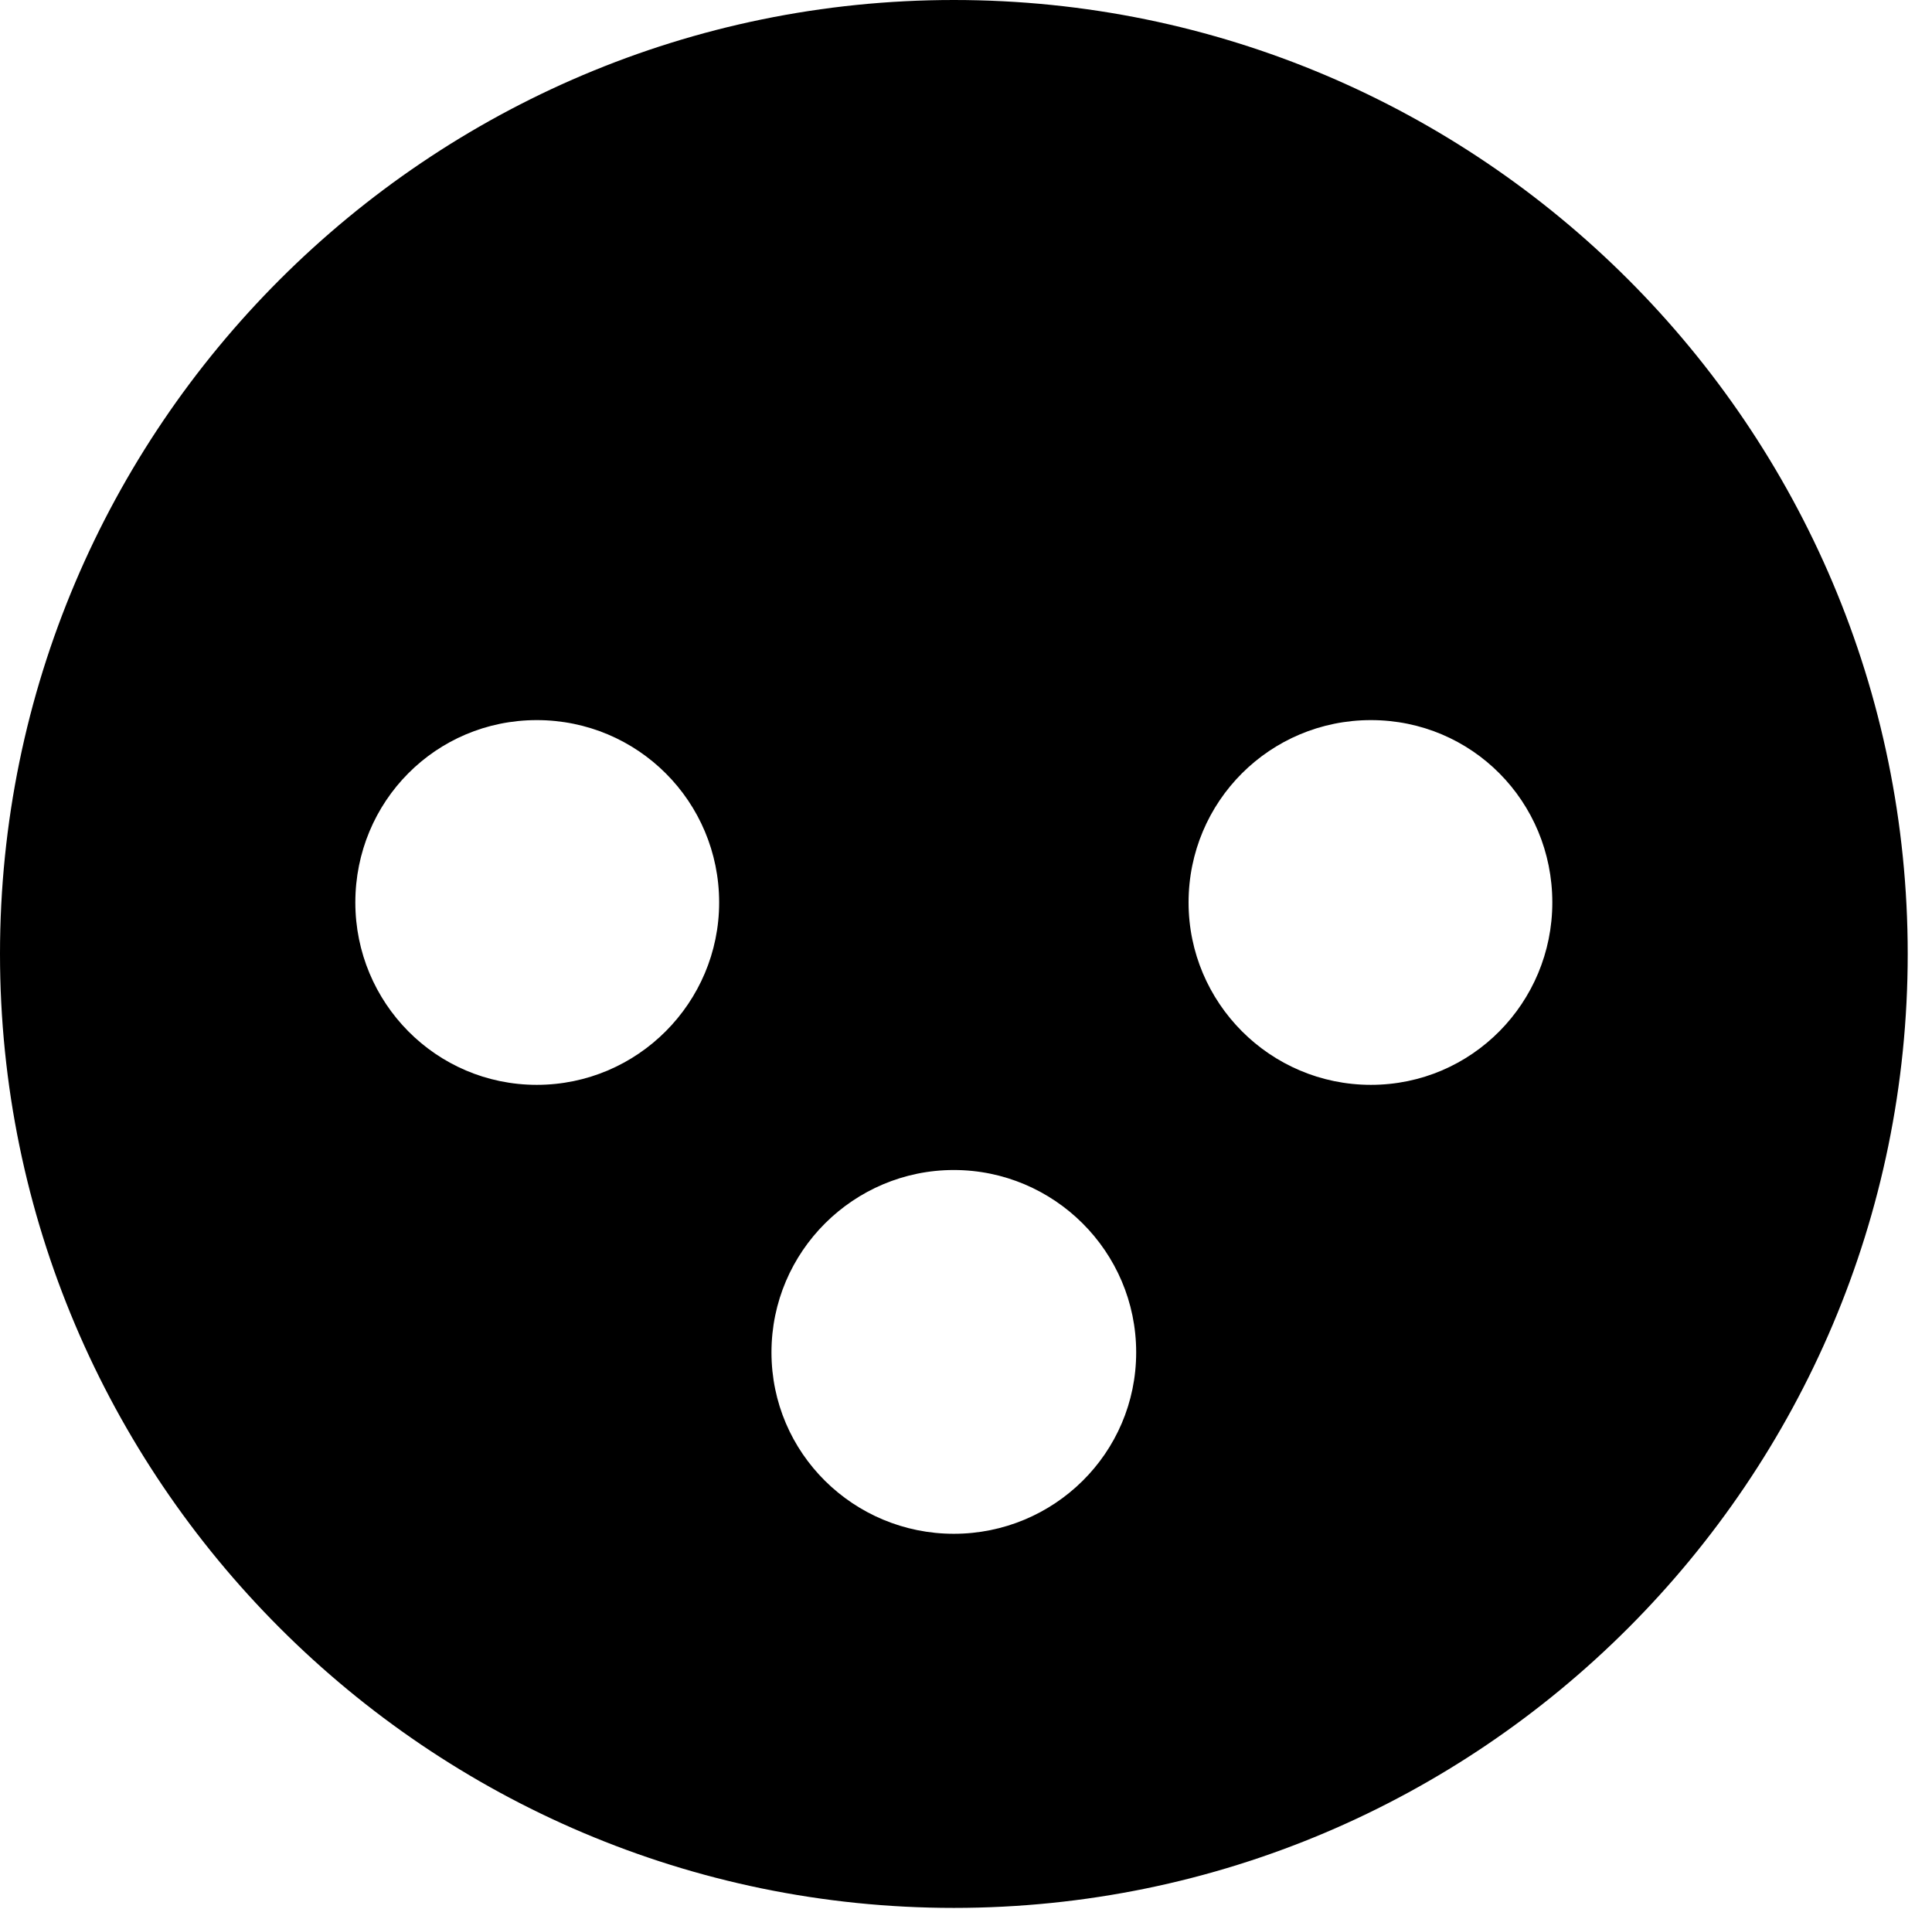 <svg version="1.1" xmlns="http://www.w3.org/2000/svg" xmlns:xlink="http://www.w3.org/1999/xlink" viewBox="0 0 28.246 27.904">
 <g>
  
  <path d="M27.891 13.945C27.891 21.629 21.643 27.891 13.945 27.891C6.262 27.891 0 21.629 0 13.945C0 6.248 6.262 0 13.945 0C21.643 0 27.891 6.248 27.891 13.945ZM11.279 19.77C11.279 21.246 12.482 22.422 13.945 22.422C15.408 22.422 16.611 21.246 16.611 19.77C16.611 18.293 15.408 17.104 13.945 17.104C12.482 17.104 11.279 18.293 11.279 19.77ZM5.195 13.193C5.195 14.656 6.371 15.859 7.848 15.859C9.324 15.859 10.514 14.656 10.514 13.193C10.514 11.717 9.324 10.527 7.848 10.527C6.371 10.527 5.195 11.717 5.195 13.193ZM17.377 13.193C17.377 14.656 18.566 15.859 20.043 15.859C21.52 15.859 22.695 14.656 22.695 13.193C22.695 11.717 21.52 10.527 20.043 10.527C18.566 10.527 17.377 11.717 17.377 13.193Z" style="fill:hsl(0 0 0/0.85)"></path>
 </g>
</svg>